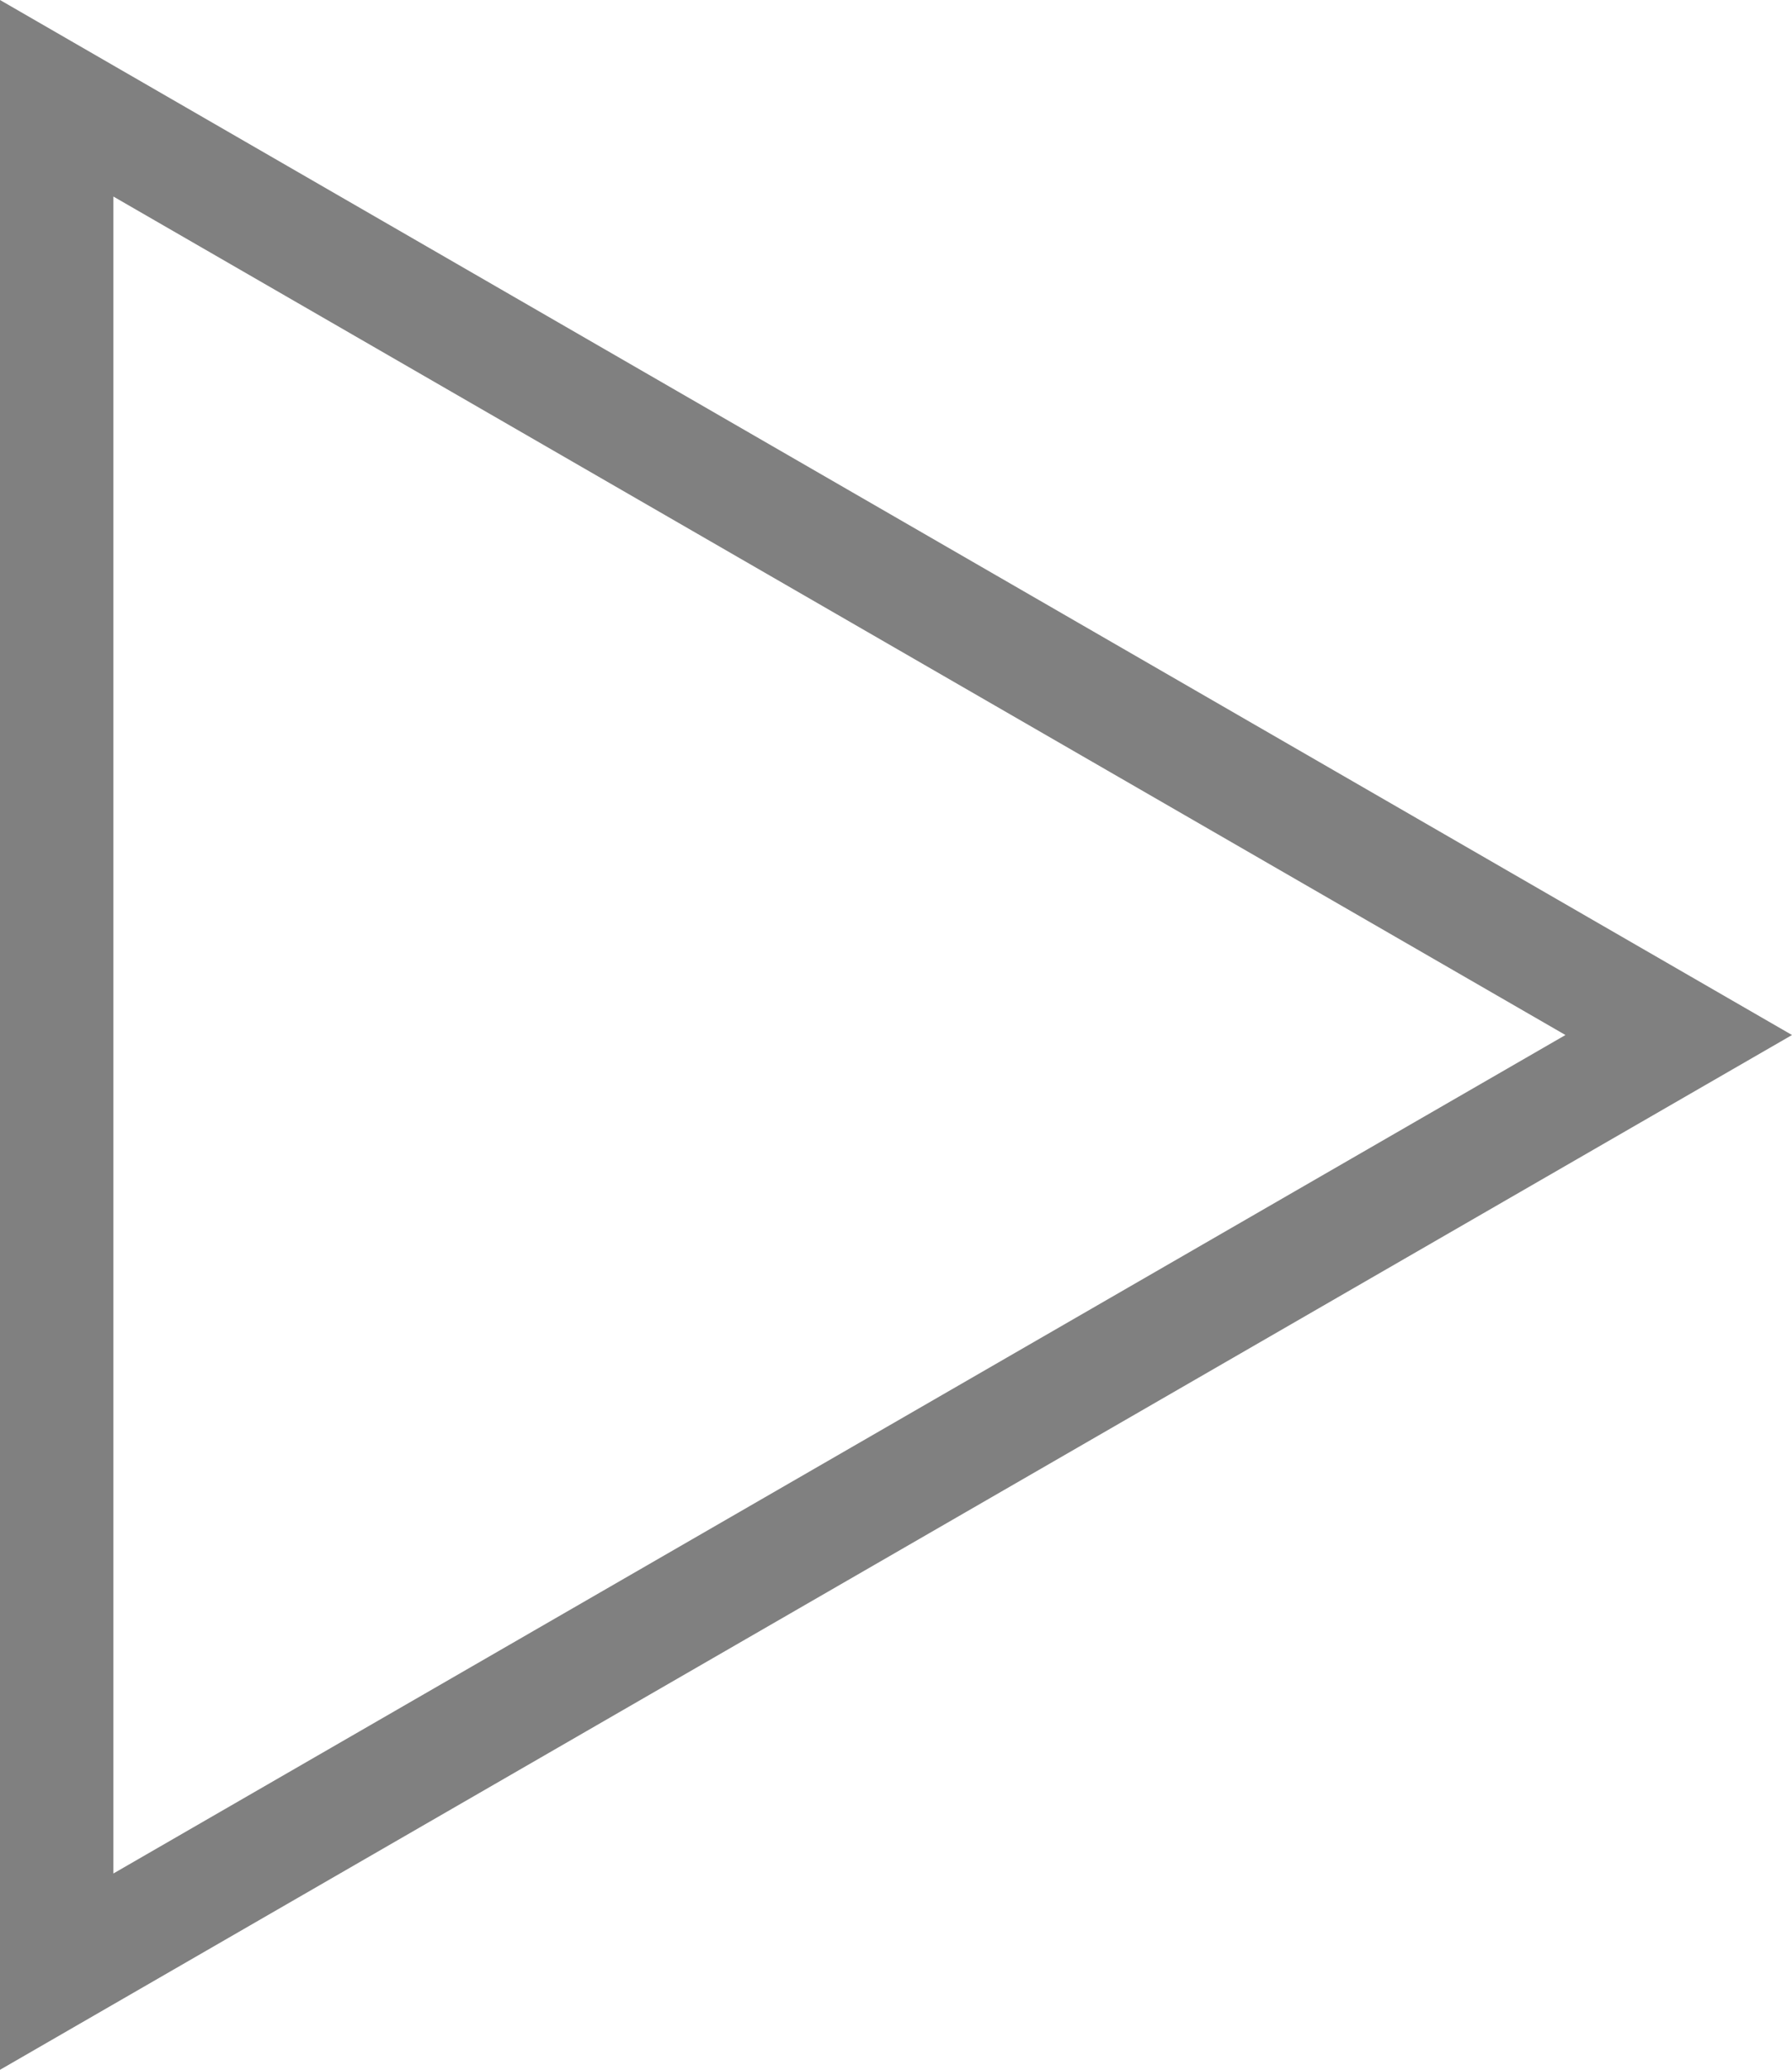 <?xml version="1.0" encoding="UTF-8"?>
<svg id="Layer_2" xmlns="http://www.w3.org/2000/svg" viewBox="0 0 75.7 87.41">
  <defs>
    <style>
      .cls-1 {
        fill: gray;
      }
    </style>
  </defs>
  <g id="Layer_2-2" data-name="Layer_2">
    <path class="cls-1" d="M0,4.15V0l75.7,43.71L0,87.41V4.15h0ZM4.79,79.12l61.34-35.41L4.79,8.3v70.82h0Z"/>
  </g>
</svg>